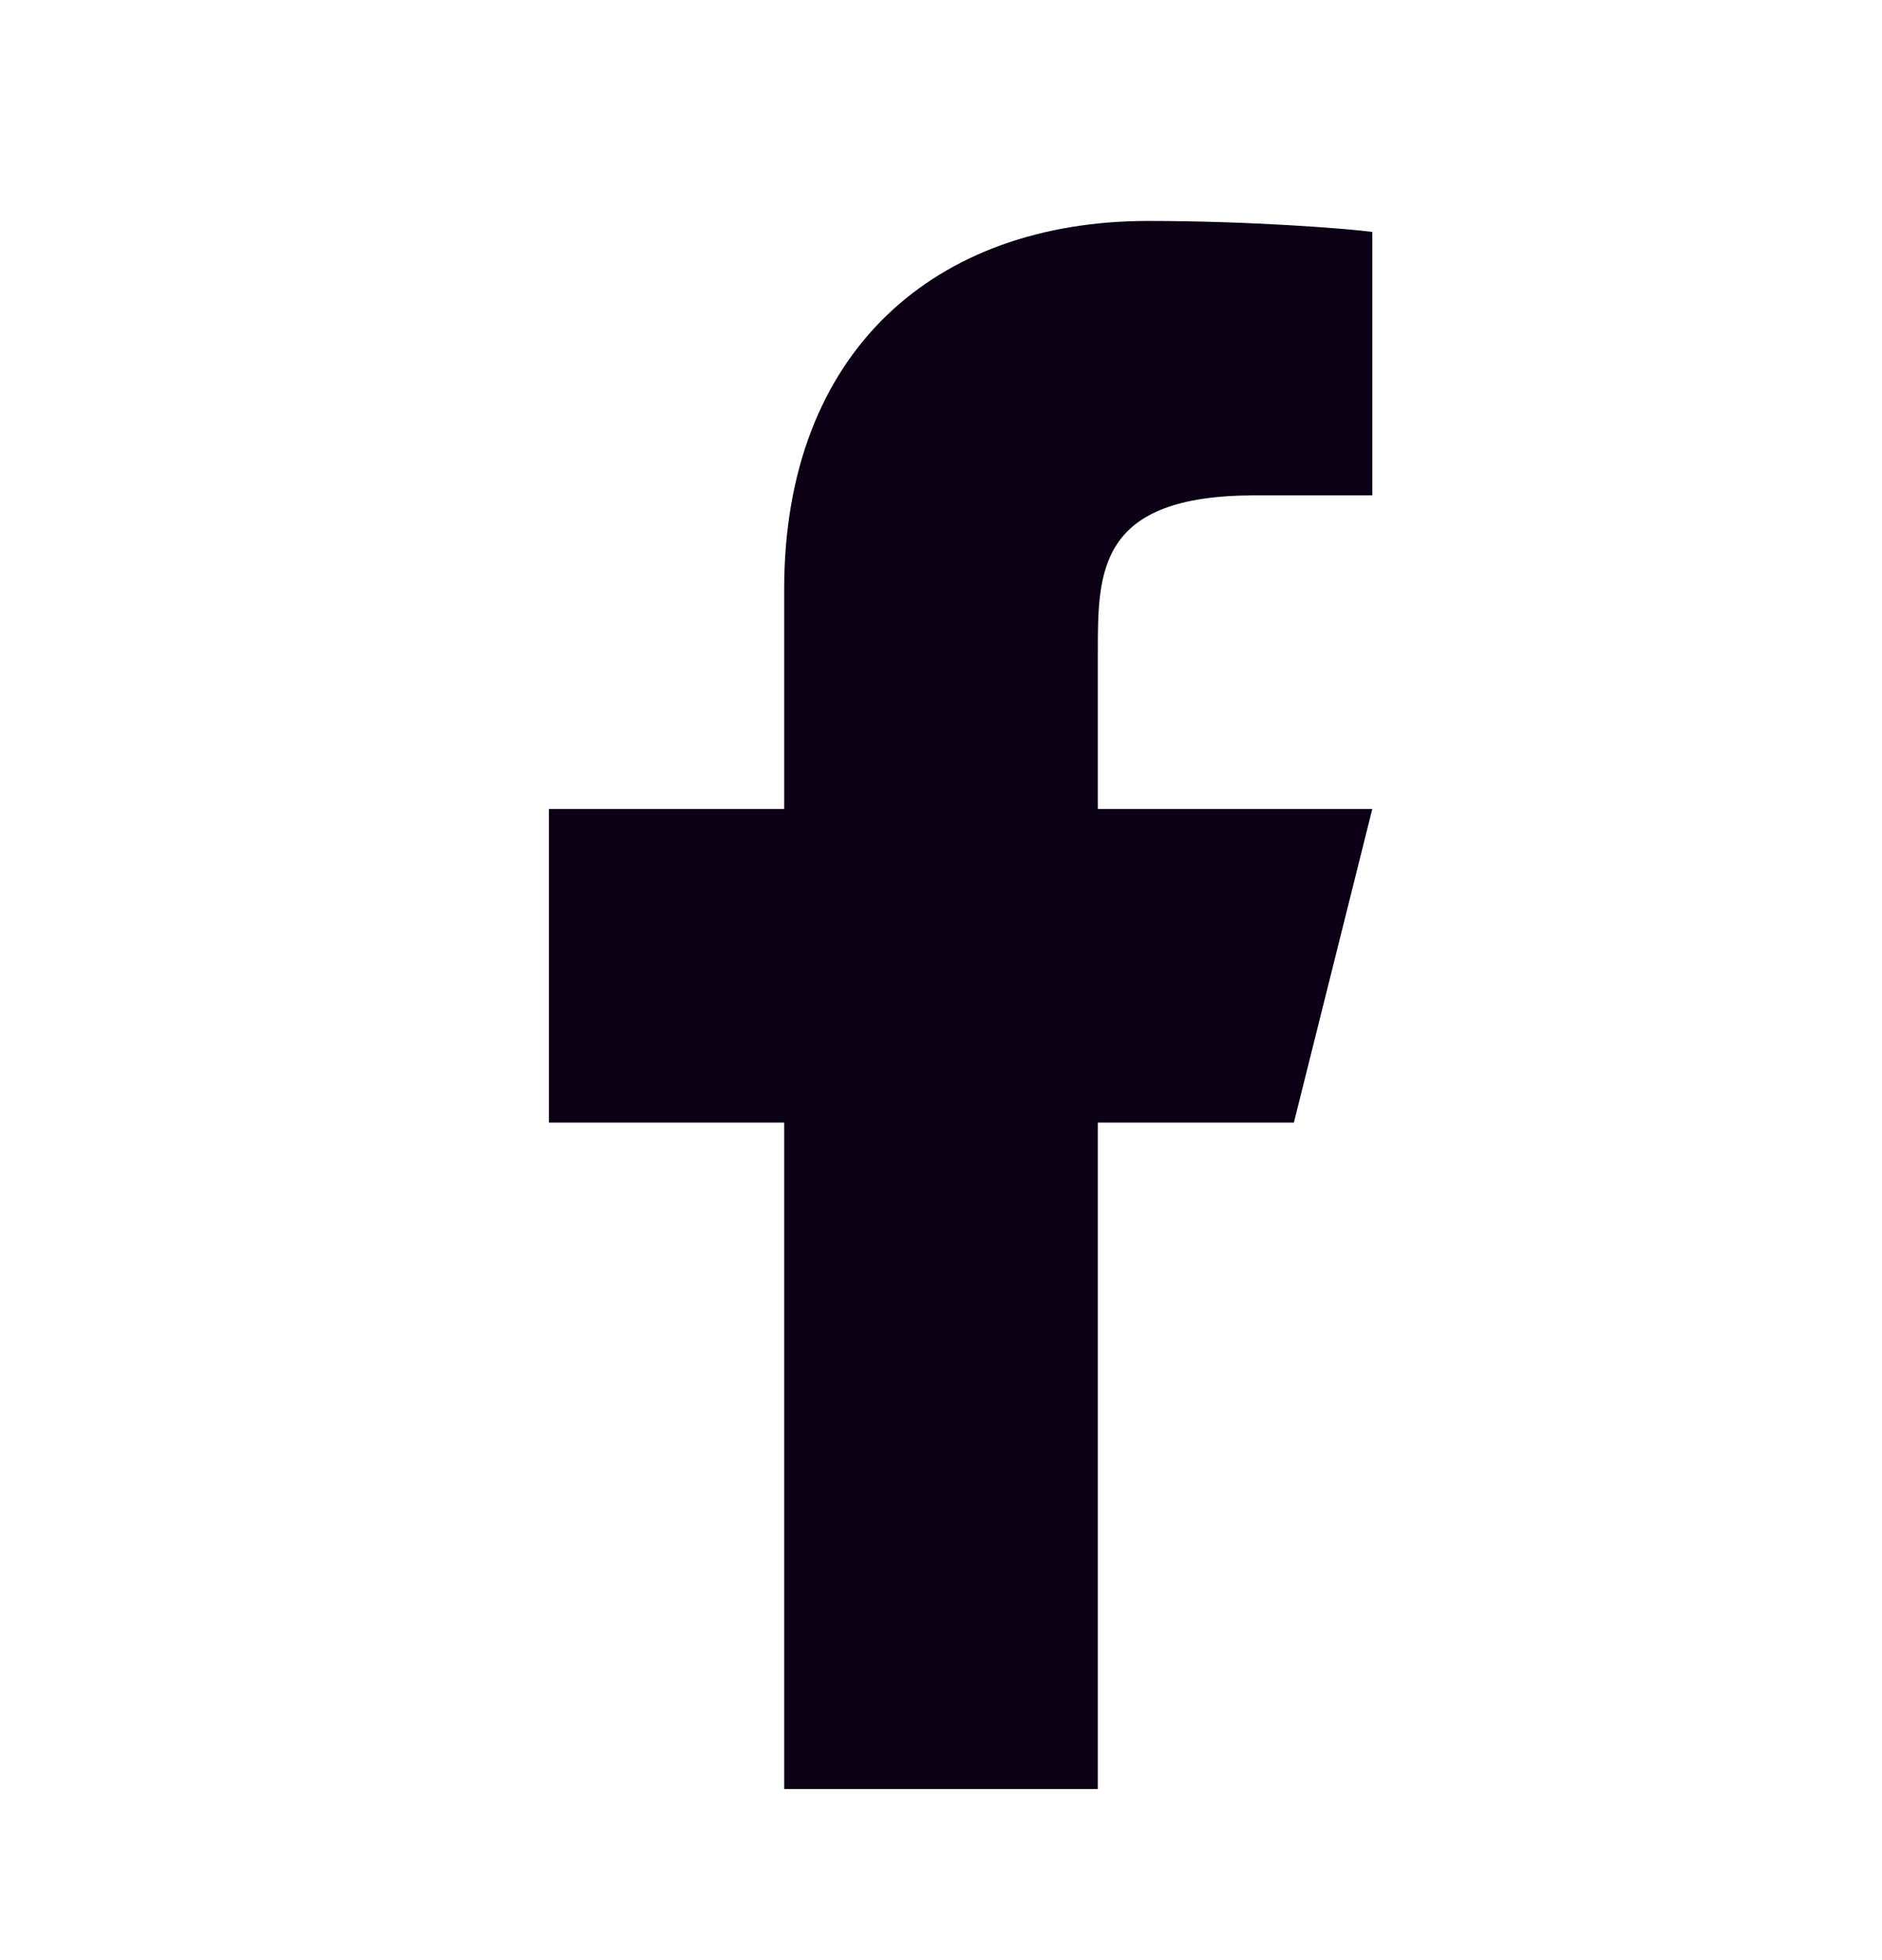 <svg width="24" height="25" viewBox="0 0 24 25" fill="none" xmlns="http://www.w3.org/2000/svg">
  <path d="M14 14.318H16.5L17.5 10.318H14V8.318C14 7.288 14 6.318 16 6.318H17.5V2.958C17.174 2.915 15.943 2.818 14.643 2.818C11.928 2.818 10 4.475 10 7.518V10.318H7V14.318H10V22.818H14V14.318Z" fill="#0B0014"/>
</svg>
